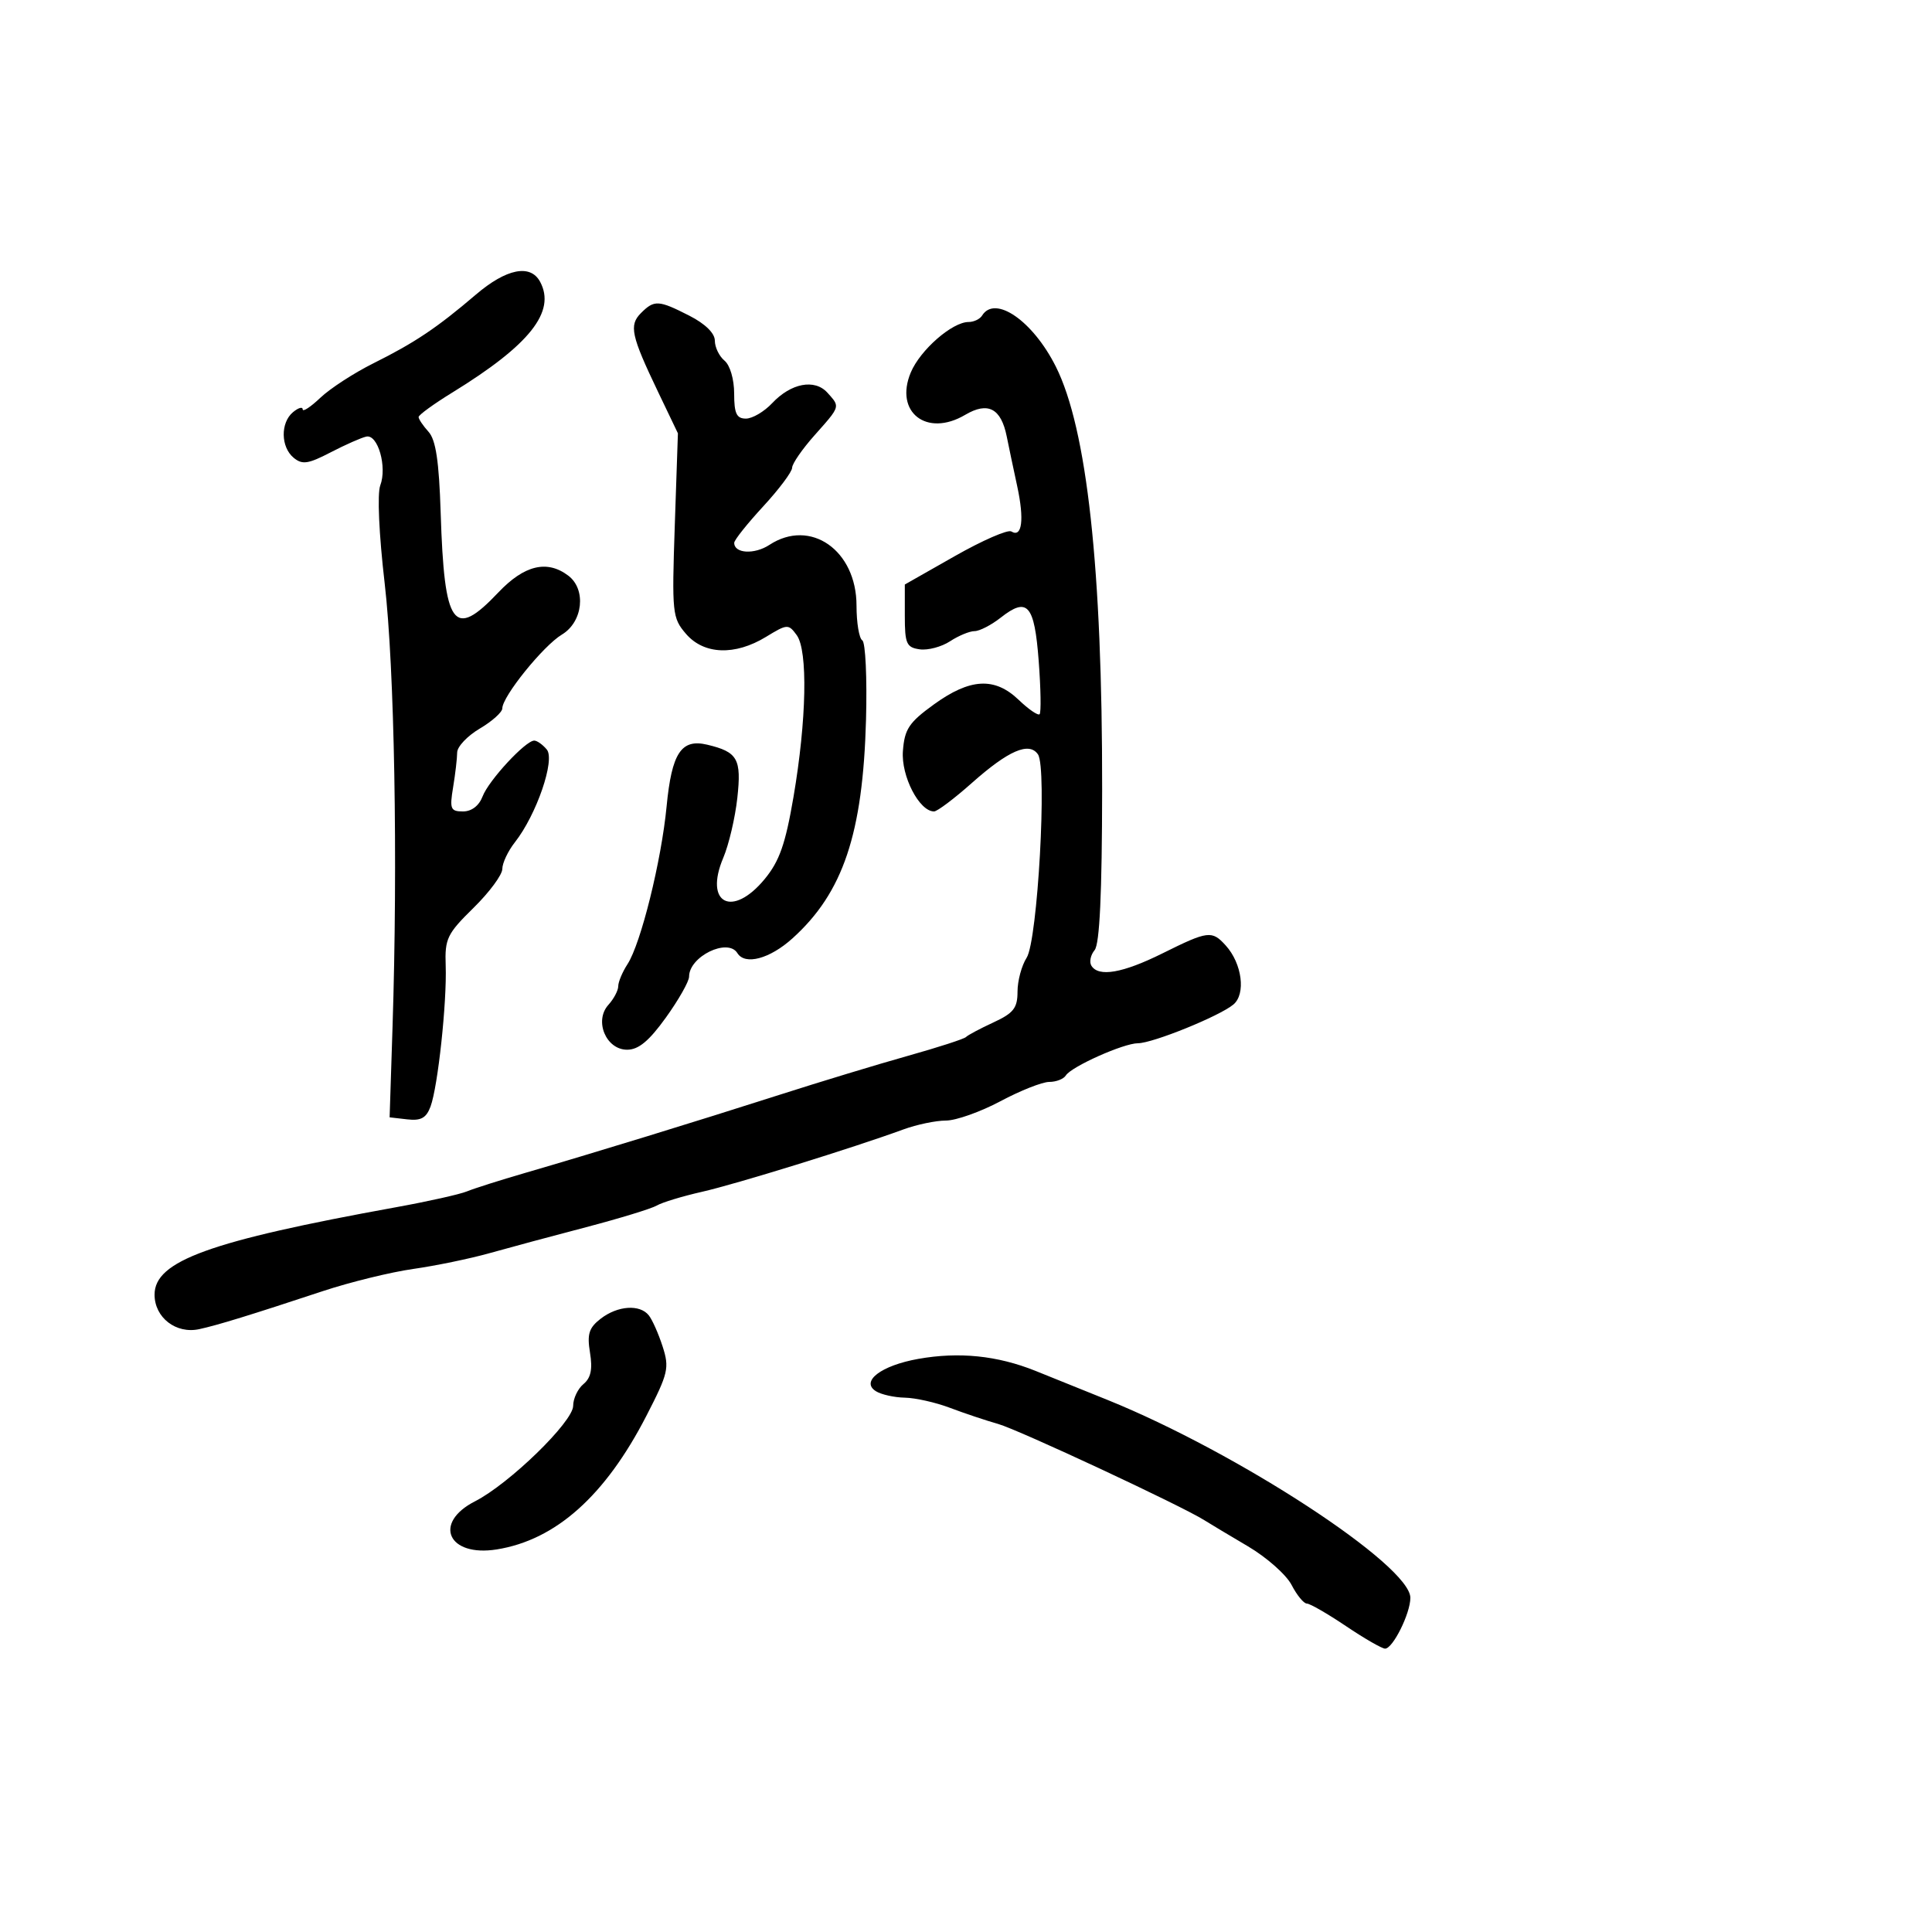 <svg xmlns="http://www.w3.org/2000/svg" width="300" height="300" viewBox="0 0 300 300" version="1.1">
  <defs/>
  <path d="M152.5,49 C154.505,45.756 160.376,49.814 163.94,56.908 C168.79,66.559 171.177,88.327 171.14,122.558 C171.122,138.756 170.756,146.59 169.971,147.535 C169.342,148.293 169.118,149.382 169.473,149.956 C170.587,151.759 174.339,151.105 180.525,148.031 C187.592,144.52 188.189,144.446 190.333,146.816 C192.876,149.626 193.485,154.353 191.514,155.988 C189.332,157.799 178.995,161.989 176.695,161.995 C174.466,162.001 166.347,165.629 165.502,166.997 C165.161,167.549 164,168 162.922,168 C161.844,168 158.432,169.35 155.34,171 C152.248,172.65 148.441,174 146.879,174 C145.318,174 142.344,174.621 140.27,175.381 C132.477,178.236 114.298,183.865 109,185.064 C105.975,185.749 102.825,186.705 102,187.189 C101.175,187.674 96.225,189.19 91,190.559 C85.775,191.928 79.025,193.744 76,194.595 C72.975,195.445 67.644,196.547 64.154,197.043 C60.663,197.54 54.363,199.085 50.154,200.477 C38.836,204.22 33.801,205.769 30.934,206.39 C27.334,207.17 24,204.592 24,201.029 C24,195.798 32.526,192.713 61.5,187.457 C66.45,186.56 71.4,185.454 72.5,185.001 C73.6,184.547 77.65,183.261 81.5,182.142 C92.033,179.081 108.129,174.139 121,170.015 C127.325,167.988 136.325,165.256 141,163.944 C145.675,162.632 149.725,161.32 150,161.029 C150.275,160.738 152.188,159.72 154.25,158.766 C157.385,157.317 158,156.532 158,153.981 C158,152.303 158.638,149.933 159.418,148.715 C161.126,146.045 162.619,119.255 161.176,117.143 C159.807,115.138 156.602,116.524 150.9,121.588 C148.169,124.015 145.531,126 145.039,126 C142.745,126 139.911,120.511 140.202,116.631 C140.458,113.213 141.133,112.195 145,109.393 C150.636,105.31 154.454,105.102 158.185,108.677 C159.722,110.15 161.182,111.151 161.43,110.904 C161.677,110.656 161.614,106.936 161.289,102.637 C160.626,93.868 159.548,92.637 155.395,95.904 C153.929,97.057 152.1,98 151.33,98 C150.56,98 148.846,98.71 147.523,99.577 C146.199,100.445 144.077,101.007 142.808,100.827 C140.758,100.537 140.5,99.955 140.5,95.631 L140.5,90.762 L148.282,86.342 C152.562,83.91 156.502,82.193 157.039,82.524 C158.705,83.554 159.076,80.695 157.95,75.49 C157.356,72.746 156.626,69.277 156.327,67.782 C155.449,63.396 153.404,62.33 149.873,64.416 C143.9,67.944 138.843,64.008 141.424,57.84 C142.887,54.345 147.862,50 150.4,50 C151.215,50 152.16,49.55 152.5,49 Z M99.537,48.605 C101.597,46.545 102.261,46.582 107.04,49.02 C109.507,50.279 111,51.741 111,52.898 C111,53.919 111.675,55.315 112.5,56 C113.361,56.715 114,58.896 114,61.122 C114,64.21 114.372,65 115.826,65 C116.83,65 118.665,63.921 119.905,62.601 C122.827,59.491 126.502,58.792 128.475,60.972 C129.25,61.829 129.733,62.333 129.802,62.888 C129.913,63.773 128.976,64.788 126.501,67.568 C124.576,69.731 123.001,72.009 123.001,72.632 C123,73.254 120.98,75.954 118.511,78.632 C116.042,81.309 114.017,83.852 114.011,84.281 C113.988,85.953 117.134,86.142 119.473,84.61 C125.838,80.439 133,85.436 133,94.047 C133,96.706 133.404,99.132 133.898,99.437 C134.392,99.742 134.651,105.281 134.475,111.746 C133.991,129.467 130.913,138.619 123.056,145.708 C119.528,148.892 115.687,149.921 114.5,148 C113.013,145.595 107,148.523 107,151.653 C107,152.391 105.383,155.246 103.406,157.998 C100.787,161.643 99.153,163 97.381,163 C94.102,163 92.228,158.511 94.472,156.031 C95.312,155.103 96,153.8 96,153.136 C96,152.473 96.647,150.933 97.438,149.715 C99.514,146.517 102.696,133.679 103.51,125.217 C104.307,116.919 105.786,114.674 109.822,115.637 C114.556,116.766 115.157,117.833 114.49,123.915 C114.153,126.987 113.172,131.163 112.311,133.196 C109.291,140.323 113.718,142.592 118.745,136.493 C121.033,133.717 121.965,131.059 123.214,123.743 C125.251,111.806 125.466,101.02 123.714,98.623 C122.429,96.867 122.251,96.877 118.94,98.896 C114.111,101.839 109.295,101.654 106.515,98.419 C104.393,95.949 104.318,95.221 104.781,81.562 L105.266,67.286 L102.204,60.893 C97.99,52.095 97.644,50.499 99.537,48.605 Z M73.889,45.75 C78.631,41.702 82.371,40.956 83.872,43.761 C86.352,48.395 82.253,53.565 70.25,60.944 C67.362,62.719 65,64.435 65,64.757 C65,65.079 65.693,66.108 66.54,67.045 C67.675,68.299 68.172,71.61 68.427,79.623 C68.991,97.381 70.415,99.349 77.378,92 C81.41,87.745 84.959,86.894 88.25,89.392 C91.07,91.533 90.519,96.576 87.25,98.537 C84.362,100.27 78,108.149 78,109.992 C78,110.583 76.425,111.997 74.5,113.133 C72.575,114.268 70.995,115.941 70.989,116.849 C70.983,117.757 70.699,120.188 70.358,122.25 C69.802,125.615 69.959,126 71.894,126 C73.233,126 74.386,125.115 74.938,123.664 C75.879,121.187 81.604,115 82.954,115 C83.395,115 84.274,115.625 84.907,116.388 C86.239,117.993 83.304,126.526 79.956,130.783 C78.88,132.151 78,134.015 78,134.927 C78,135.838 75.985,138.561 73.522,140.979 C69.424,145 69.057,145.762 69.206,149.937 C69.408,155.615 68,168.716 66.855,171.816 C66.195,173.601 65.368,174.06 63.25,173.816 L60.5,173.5 L60.952,159.5 C61.789,133.624 61.256,103.66 59.727,90.531 C58.845,82.962 58.562,76.652 59.047,75.377 C60.135,72.514 58.683,67.414 56.887,67.792 C56.124,67.952 53.629,69.054 51.342,70.241 C47.843,72.057 46.933,72.189 45.592,71.077 C43.584,69.409 43.534,65.632 45.5,64 C46.325,63.315 47,63.119 47,63.565 C47,64.01 48.237,63.197 49.75,61.759 C51.263,60.32 54.975,57.911 58,56.404 C64.416,53.208 67.845,50.909 73.889,45.75 Z M142.597,211.007 C148.916,209.884 154.869,210.492 160.78,212.864 C163.376,213.906 168.425,215.942 172,217.389 C192.223,225.57 219,243.072 219,248.107 C219,250.535 216.282,256 215.075,256 C214.594,256 211.861,254.425 209,252.5 C206.139,250.575 203.406,249 202.925,249 C202.445,249 201.38,247.701 200.559,246.114 C199.738,244.527 196.689,241.827 193.783,240.114 C190.878,238.401 187.825,236.573 187,236.051 C183.464,233.816 158.194,222.021 155,221.114 C153.075,220.568 149.7,219.439 147.5,218.604 C145.3,217.77 142.15,217.061 140.5,217.029 C138.85,216.996 136.825,216.543 136,216.021 C133.588,214.496 136.831,212.031 142.597,211.007 Z M93.268,204.772 C95.901,202.734 99.353,202.493 100.747,204.25 C101.293,204.938 102.26,207.118 102.896,209.096 C103.963,212.41 103.766,213.25 100.374,219.844 C93.982,232.27 86.299,239.129 77.132,240.595 C69.581,241.802 67.174,236.483 73.752,233.127 C79.091,230.403 89,220.763 89,218.293 C89,217.167 89.719,215.648 90.598,214.919 C91.753,213.96 92.035,212.611 91.616,210.046 C91.143,207.154 91.447,206.181 93.268,204.772 Z"/>
</svg>

